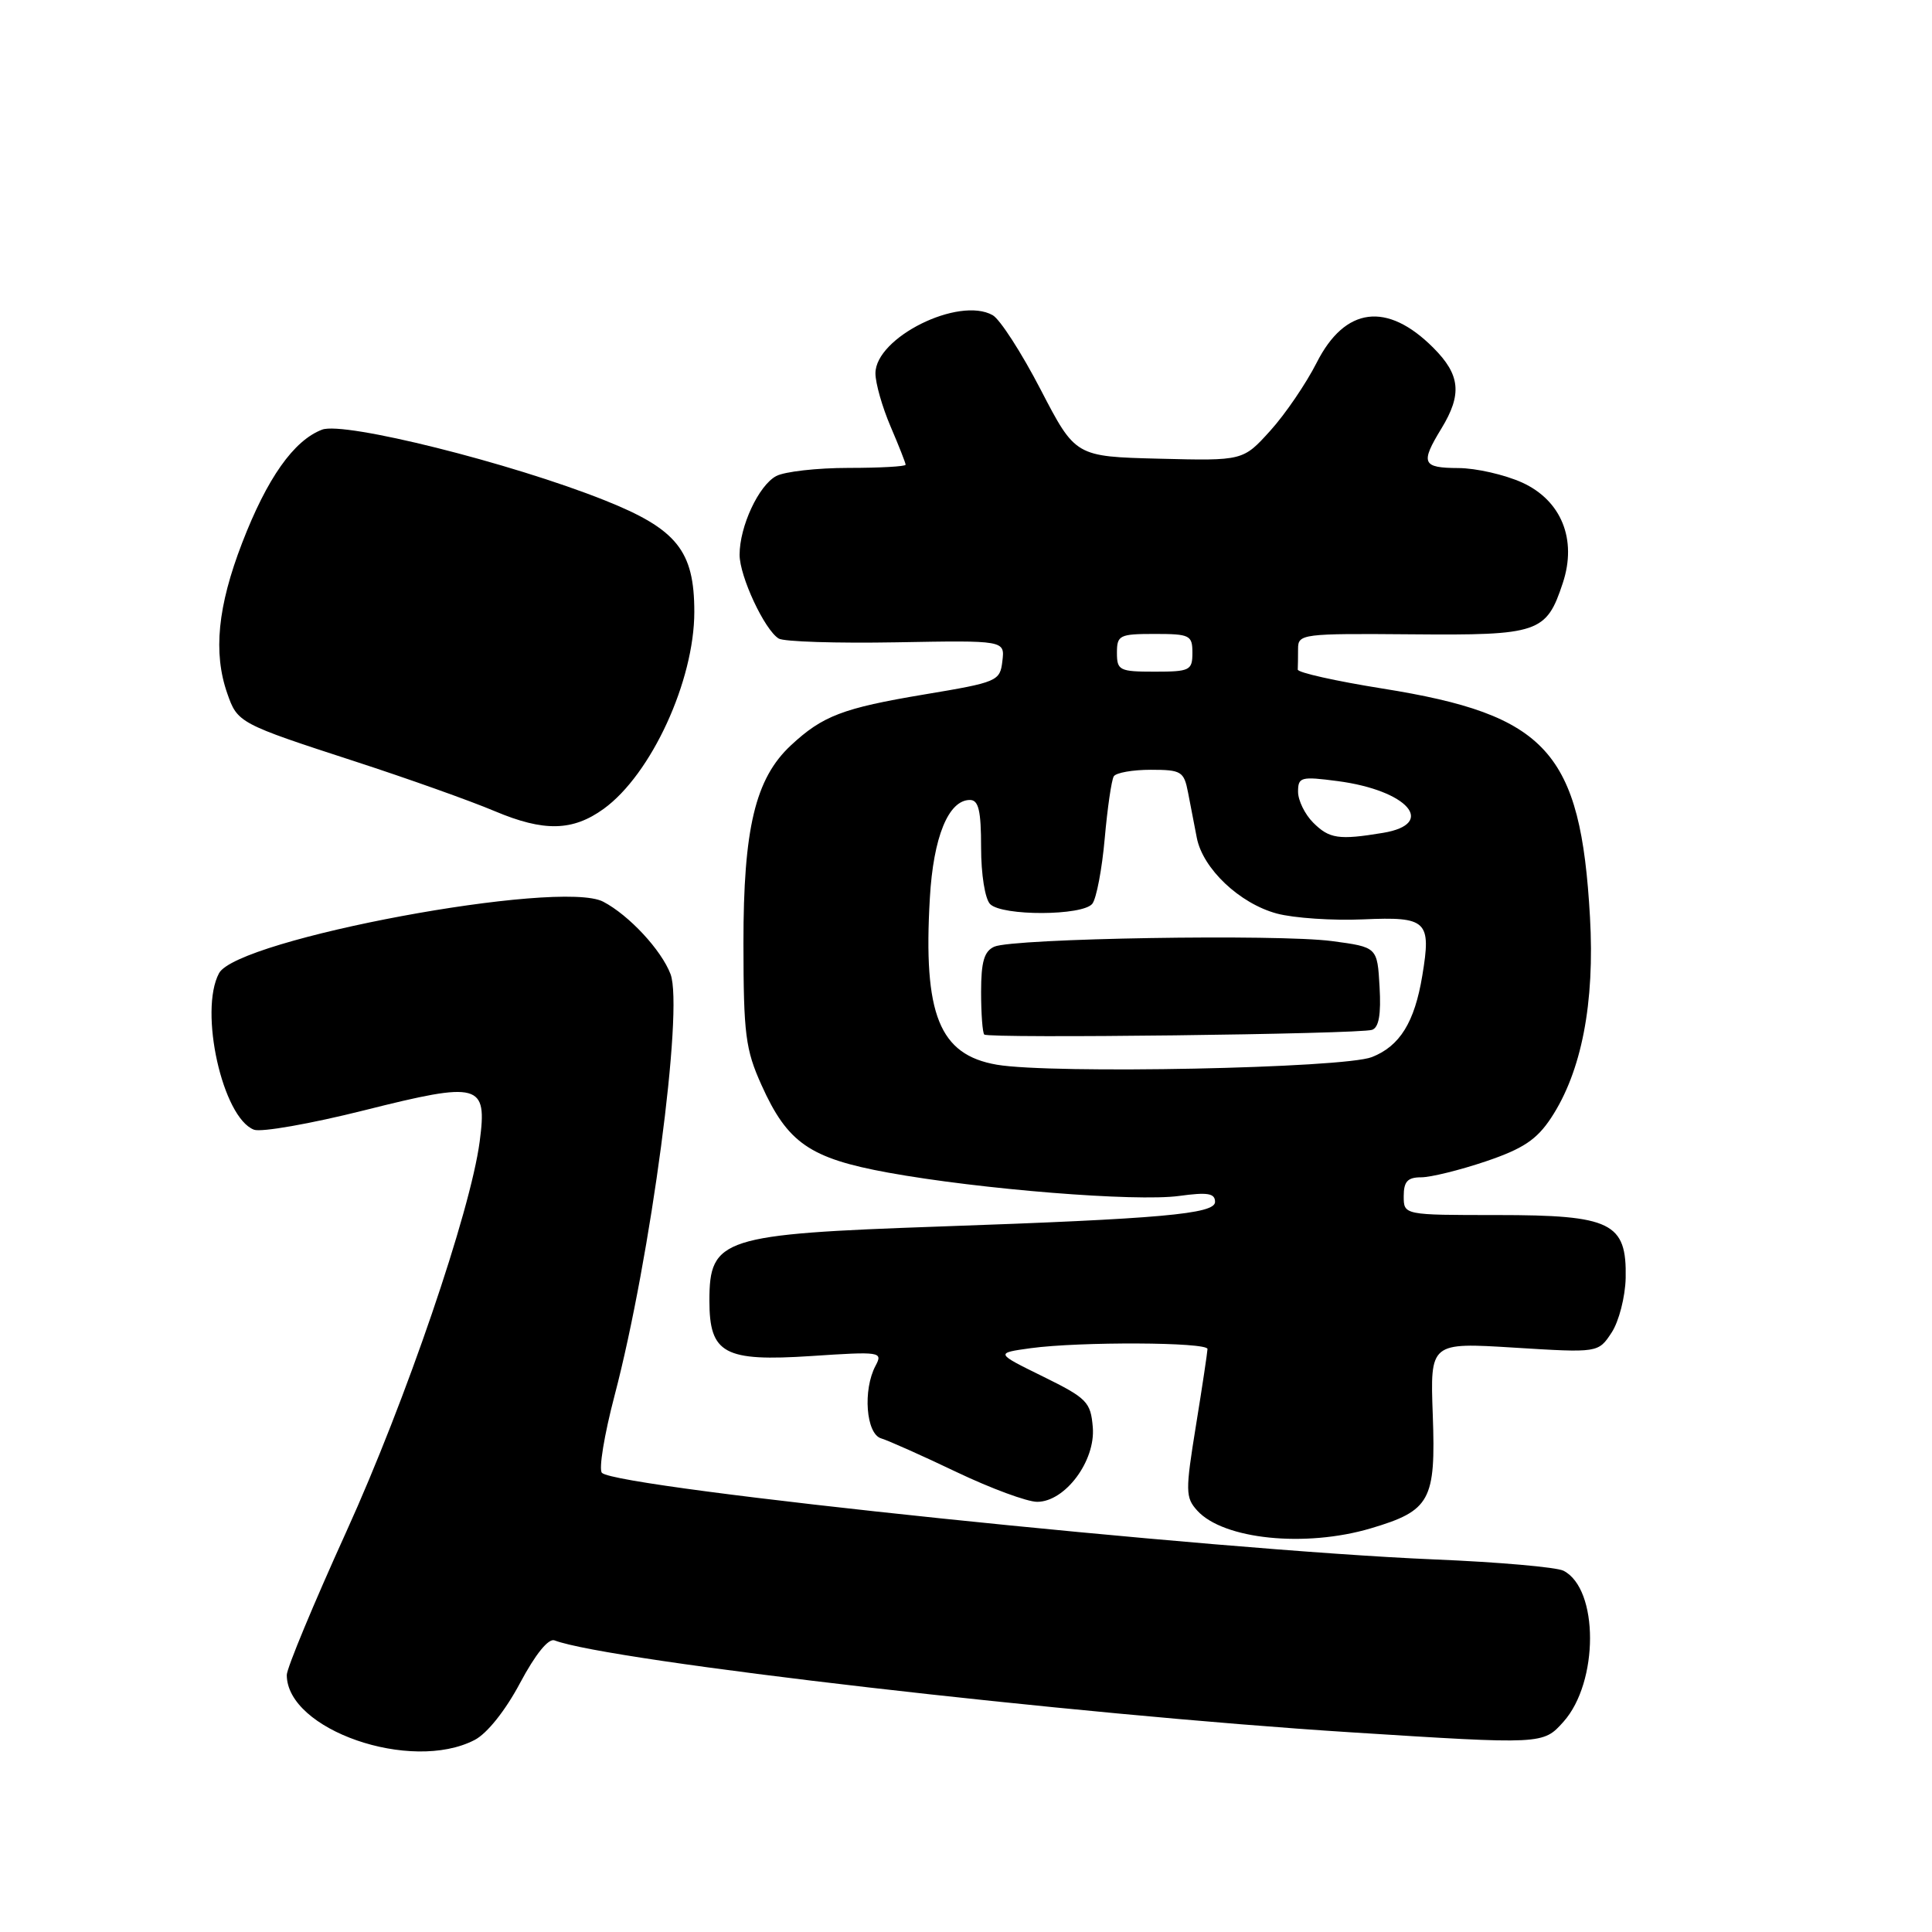 <?xml version="1.0" encoding="UTF-8" standalone="no"?>
<!DOCTYPE svg PUBLIC "-//W3C//DTD SVG 1.1//EN" "http://www.w3.org/Graphics/SVG/1.1/DTD/svg11.dtd" >
<svg xmlns="http://www.w3.org/2000/svg" xmlns:xlink="http://www.w3.org/1999/xlink" version="1.1" viewBox="0 0 256 256">
 <g >
 <path fill="currentColor"
d=" M 62.88 230.56 C 64.54 229.71 66.97 226.66 68.92 222.99 C 70.95 219.18 72.68 217.05 73.48 217.36 C 80.60 220.09 142.33 227.21 178.99 229.54 C 204.47 231.16 204.47 231.16 207.17 228.14 C 211.86 222.89 211.86 210.53 207.17 208.13 C 206.25 207.66 198.53 206.98 190.00 206.63 C 160.83 205.41 81.79 197.19 79.76 195.16 C 79.31 194.71 80.07 190.11 81.43 184.93 C 86.22 166.70 90.60 133.73 88.85 129.08 C 87.64 125.89 83.35 121.27 79.93 119.48 C 74.17 116.47 31.45 124.42 29.02 128.96 C 26.34 133.97 29.49 148.10 33.65 149.69 C 34.60 150.06 41.18 148.90 48.27 147.12 C 63.60 143.27 64.58 143.54 63.56 151.26 C 62.33 160.57 53.76 185.63 45.91 202.91 C 41.56 212.49 38.00 221.05 38.00 221.94 C 38.00 229.21 54.46 234.92 62.88 230.56 Z  M 181.65 202.51 C 189.53 200.17 190.26 198.83 189.85 187.50 C 189.50 177.88 189.50 177.88 200.64 178.57 C 211.78 179.26 211.78 179.26 213.55 176.57 C 214.52 175.09 215.35 171.84 215.41 169.35 C 215.56 162.00 213.52 161.00 198.39 161.00 C 186.00 161.00 186.00 161.00 186.00 158.50 C 186.00 156.56 186.51 156.00 188.31 156.00 C 189.57 156.00 193.43 155.05 196.87 153.89 C 201.81 152.22 203.62 151.01 205.52 148.14 C 209.57 142.00 211.33 132.91 210.68 121.50 C 209.44 99.59 205.01 94.72 183.21 91.24 C 177.01 90.25 171.94 89.12 171.96 88.72 C 171.98 88.33 172.00 87.08 172.00 85.96 C 172.00 84.00 172.53 83.93 187.07 84.05 C 203.91 84.20 204.90 83.86 207.08 77.25 C 208.99 71.48 206.89 66.31 201.69 63.94 C 199.38 62.90 195.59 62.03 193.25 62.02 C 188.44 62.00 188.18 61.39 191.00 56.77 C 193.76 52.24 193.50 49.66 189.92 46.08 C 183.79 39.94 178.22 40.65 174.47 48.05 C 173.07 50.81 170.31 54.87 168.32 57.07 C 164.71 61.06 164.71 61.06 153.61 60.78 C 142.50 60.50 142.50 60.50 137.89 51.62 C 135.36 46.74 132.50 42.30 131.53 41.76 C 127.04 39.24 116.00 44.72 116.00 49.47 C 116.00 50.77 116.90 53.93 118.00 56.50 C 119.10 59.07 120.00 61.35 120.00 61.58 C 120.00 61.81 116.60 62.00 112.43 62.00 C 108.27 62.00 103.96 62.49 102.85 63.08 C 100.52 64.33 98.00 69.75 98.00 73.51 C 98.00 76.37 101.30 83.45 103.18 84.61 C 103.85 85.03 110.87 85.25 118.77 85.11 C 133.15 84.85 133.15 84.85 132.82 87.60 C 132.51 90.26 132.18 90.40 122.47 92.02 C 111.66 93.83 109.00 94.85 104.78 98.78 C 100.08 103.17 98.50 109.77 98.51 125.00 C 98.52 137.04 98.78 139.07 100.90 143.77 C 104.35 151.45 107.29 153.48 117.69 155.38 C 129.90 157.60 150.51 159.25 156.23 158.47 C 160.03 157.95 161.00 158.11 161.00 159.26 C 161.00 160.86 153.82 161.50 124.50 162.52 C 95.67 163.53 94.00 164.07 94.00 172.35 C 94.00 179.38 95.95 180.44 107.52 179.68 C 116.68 179.07 117.00 179.12 116.02 180.96 C 114.31 184.16 114.75 189.99 116.75 190.59 C 117.71 190.88 122.22 192.89 126.76 195.06 C 131.31 197.23 136.11 199.00 137.43 199.00 C 141.13 199.00 145.18 193.58 144.80 189.11 C 144.52 185.77 144.04 185.27 138.19 182.39 C 131.88 179.29 131.88 179.29 136.58 178.64 C 143.06 177.76 160.00 177.83 160.00 178.75 C 159.99 179.16 159.31 183.73 158.47 188.89 C 157.06 197.60 157.07 198.42 158.64 200.16 C 162.10 203.98 172.96 205.09 181.65 202.51 Z  M 80.00 107.17 C 86.30 102.60 92.00 90.21 92.00 81.07 C 92.00 72.97 89.69 70.10 80.09 66.28 C 67.68 61.33 45.61 55.82 42.68 56.93 C 38.92 58.36 35.39 63.36 32.08 71.95 C 28.84 80.35 28.23 86.49 30.11 91.87 C 31.47 95.78 31.67 95.89 47.07 100.90 C 53.96 103.14 62.28 106.10 65.55 107.48 C 72.07 110.23 75.88 110.15 80.00 107.17 Z  M 132.09 141.08 C 124.46 139.77 122.31 134.44 123.21 119.01 C 123.67 110.90 125.68 106.00 128.52 106.00 C 129.67 106.00 130.00 107.41 130.00 112.30 C 130.00 115.87 130.52 119.12 131.20 119.80 C 132.80 121.40 143.47 121.36 144.74 119.75 C 145.28 119.06 146.02 115.18 146.38 111.12 C 146.74 107.07 147.28 103.36 147.58 102.87 C 147.87 102.39 150.08 102.00 152.48 102.00 C 156.53 102.00 156.88 102.21 157.42 105.00 C 157.74 106.65 158.26 109.35 158.58 111.00 C 159.37 115.10 164.25 119.72 169.19 121.05 C 171.43 121.65 176.59 122.00 180.65 121.82 C 189.10 121.45 189.67 122.00 188.46 129.29 C 187.44 135.46 185.48 138.62 181.78 140.07 C 178.03 141.55 139.40 142.33 132.09 141.08 Z  M 181.80 136.46 C 182.71 136.16 183.01 134.41 182.80 130.76 C 182.50 125.50 182.50 125.50 176.50 124.70 C 169.38 123.75 134.26 124.33 131.75 125.44 C 130.41 126.04 130.00 127.42 130.00 131.44 C 130.00 134.31 130.19 136.85 130.42 137.08 C 130.96 137.63 180.10 137.03 181.80 136.46 Z  M 174.00 109.00 C 172.90 107.90 172.00 106.06 172.00 104.91 C 172.00 102.96 172.37 102.86 177.25 103.50 C 186.53 104.72 190.43 109.17 183.25 110.36 C 177.39 111.33 176.14 111.14 174.00 109.00 Z  M 148.00 86.50 C 148.00 84.17 148.33 84.00 153.00 84.00 C 157.67 84.00 158.00 84.17 158.00 86.50 C 158.00 88.83 157.67 89.00 153.00 89.00 C 148.33 89.00 148.00 88.83 148.00 86.50 Z "/>
</g>
</svg>